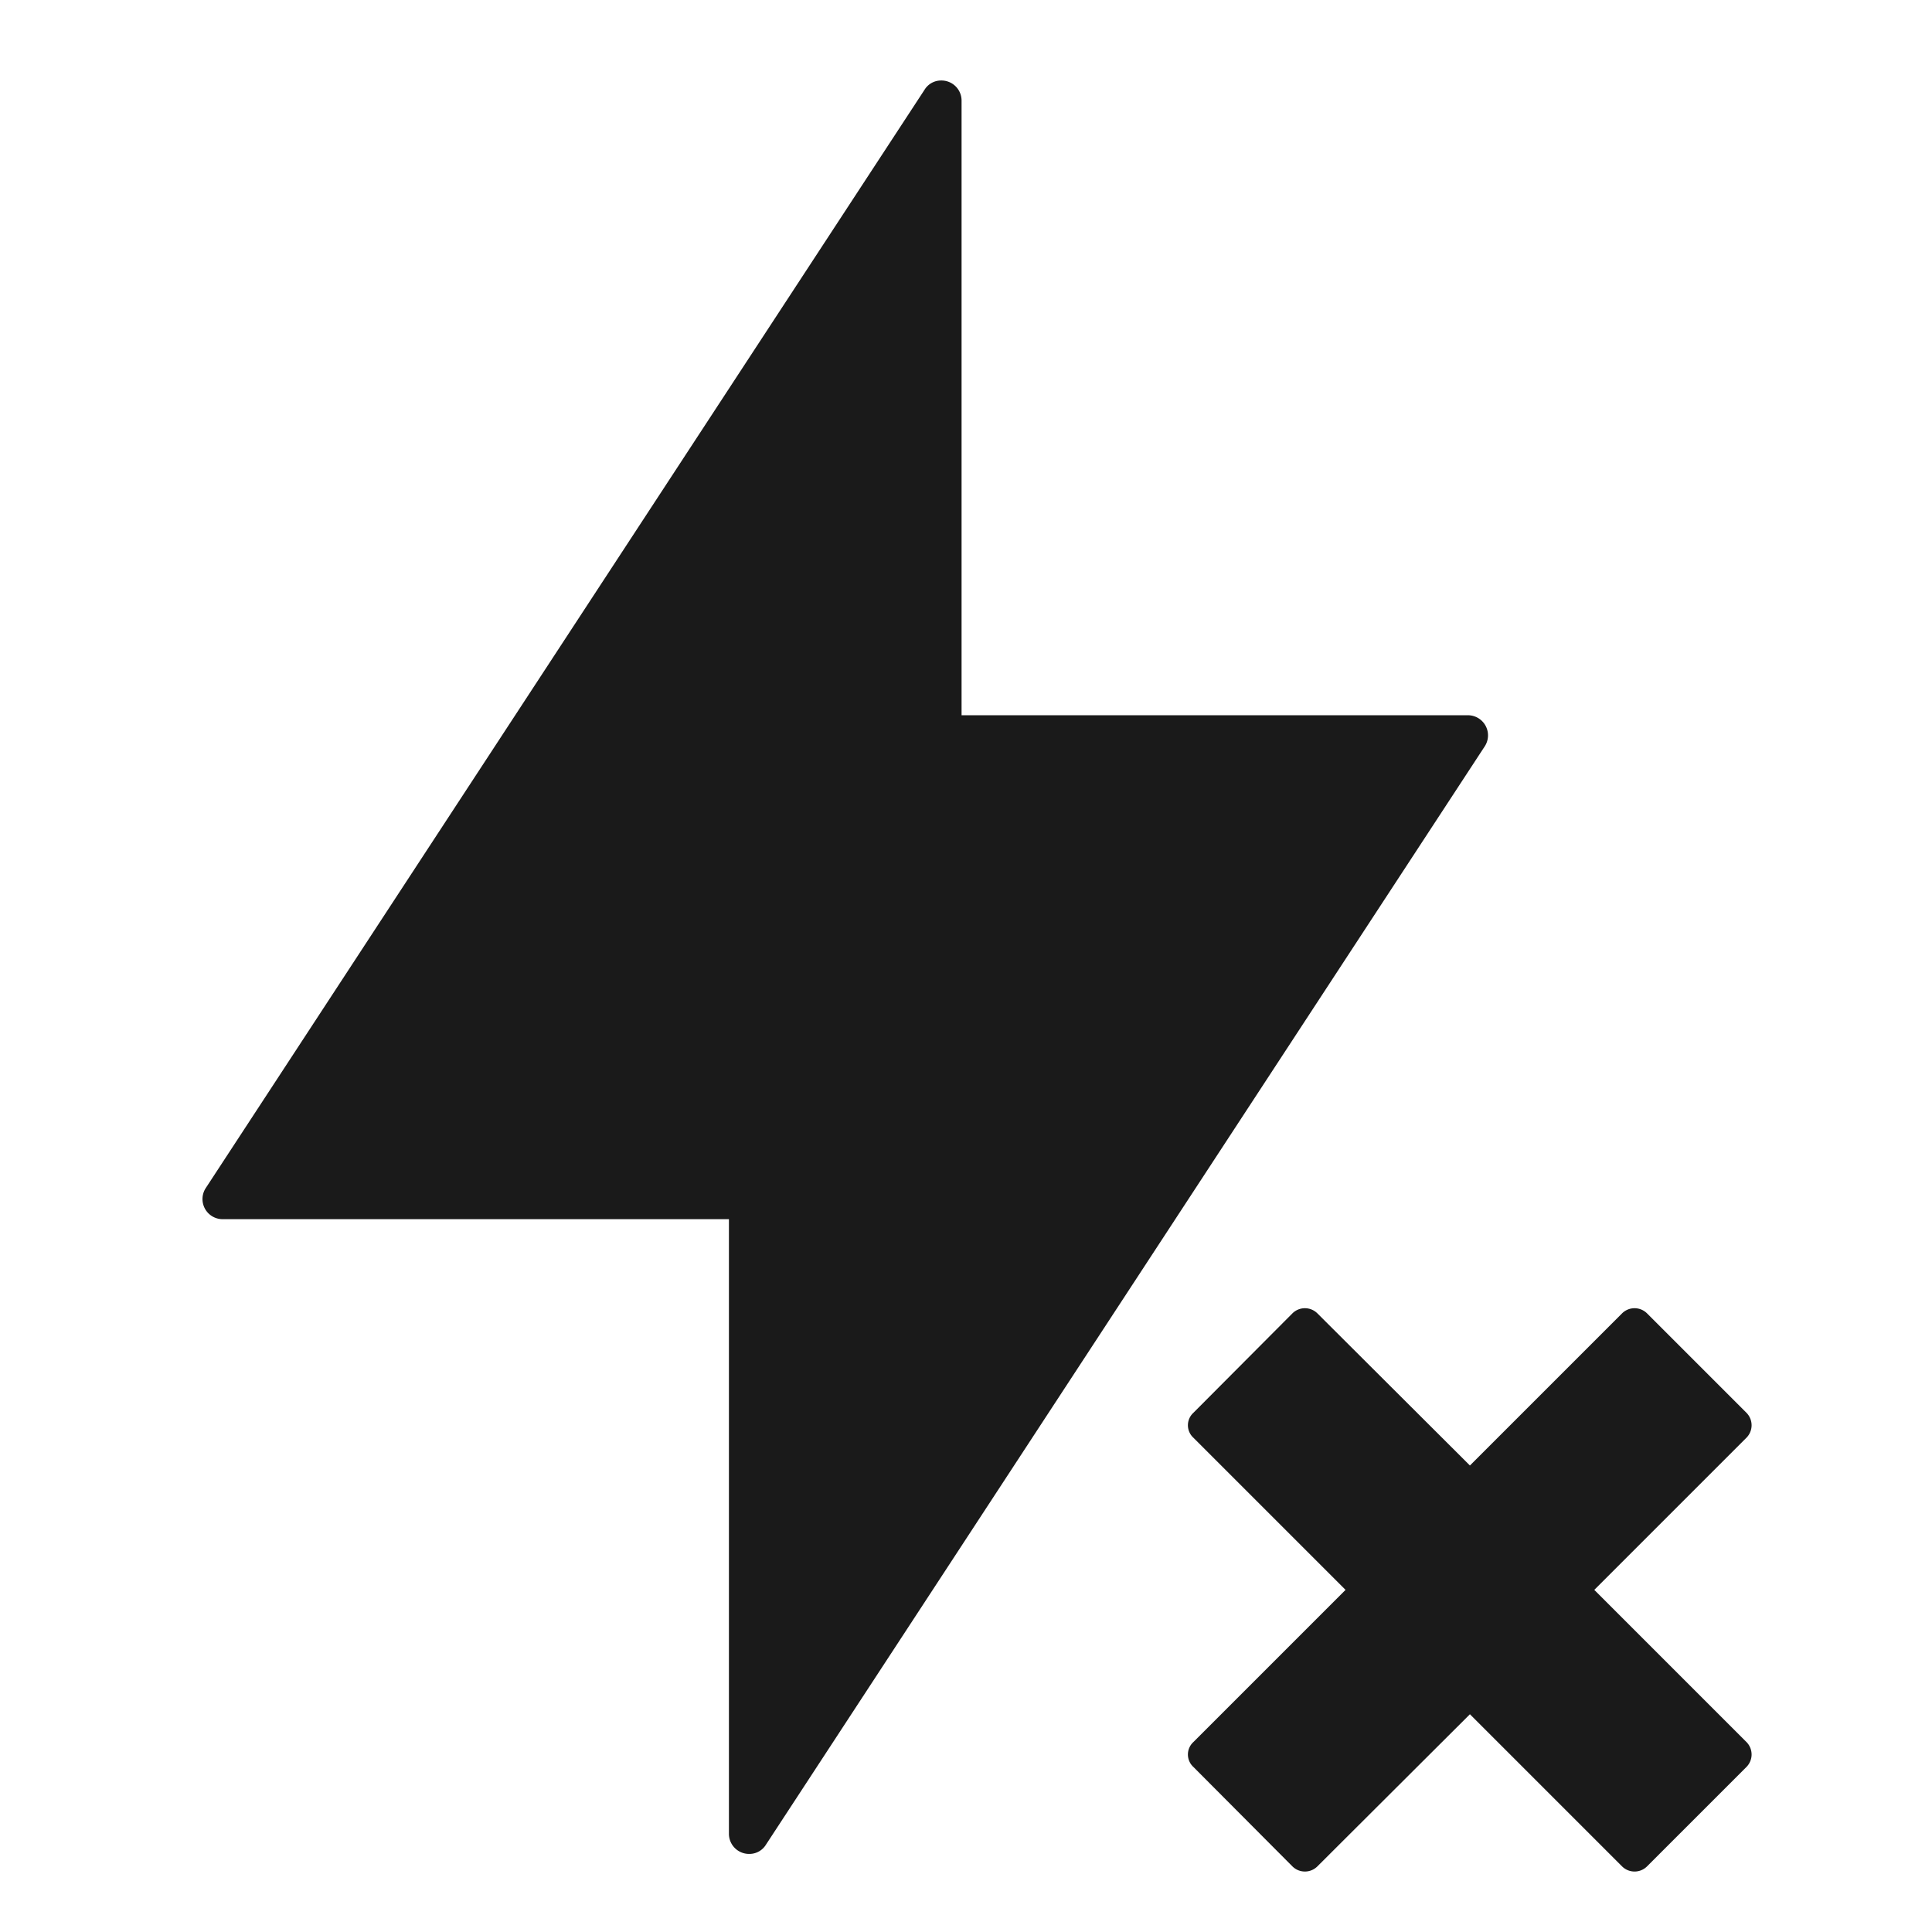 <svg xmlns="http://www.w3.org/2000/svg" width="24" height="24" fill="none"><path fill="#1A1A1A" d="M11.69 1a.24.24 0 0 0-.205.115L2.555 14.76a.25.25 0 0 0 .205.385h6.295v7.635a.25.25 0 0 0 .255.25.24.24 0 0 0 .205-.115l8.93-13.645a.25.25 0 0 0-.205-.385h-6.295V1.25A.25.25 0 0 0 11.69 1m8.115 18.75 1.89-1.89a.22.22 0 0 0 0-.31l-1.235-1.235a.22.22 0 0 0-.31 0l-1.89 1.89-1.895-1.89a.22.22 0 0 0-.31 0l-1.23 1.235a.21.21 0 0 0 0 .31l1.89 1.89-1.89 1.89a.21.21 0 0 0 0 .31l1.23 1.235a.22.22 0 0 0 .31 0l1.895-1.89 1.89 1.89a.22.22 0 0 0 .31 0l1.235-1.235a.22.22 0 0 0 0-.31z"/></svg>